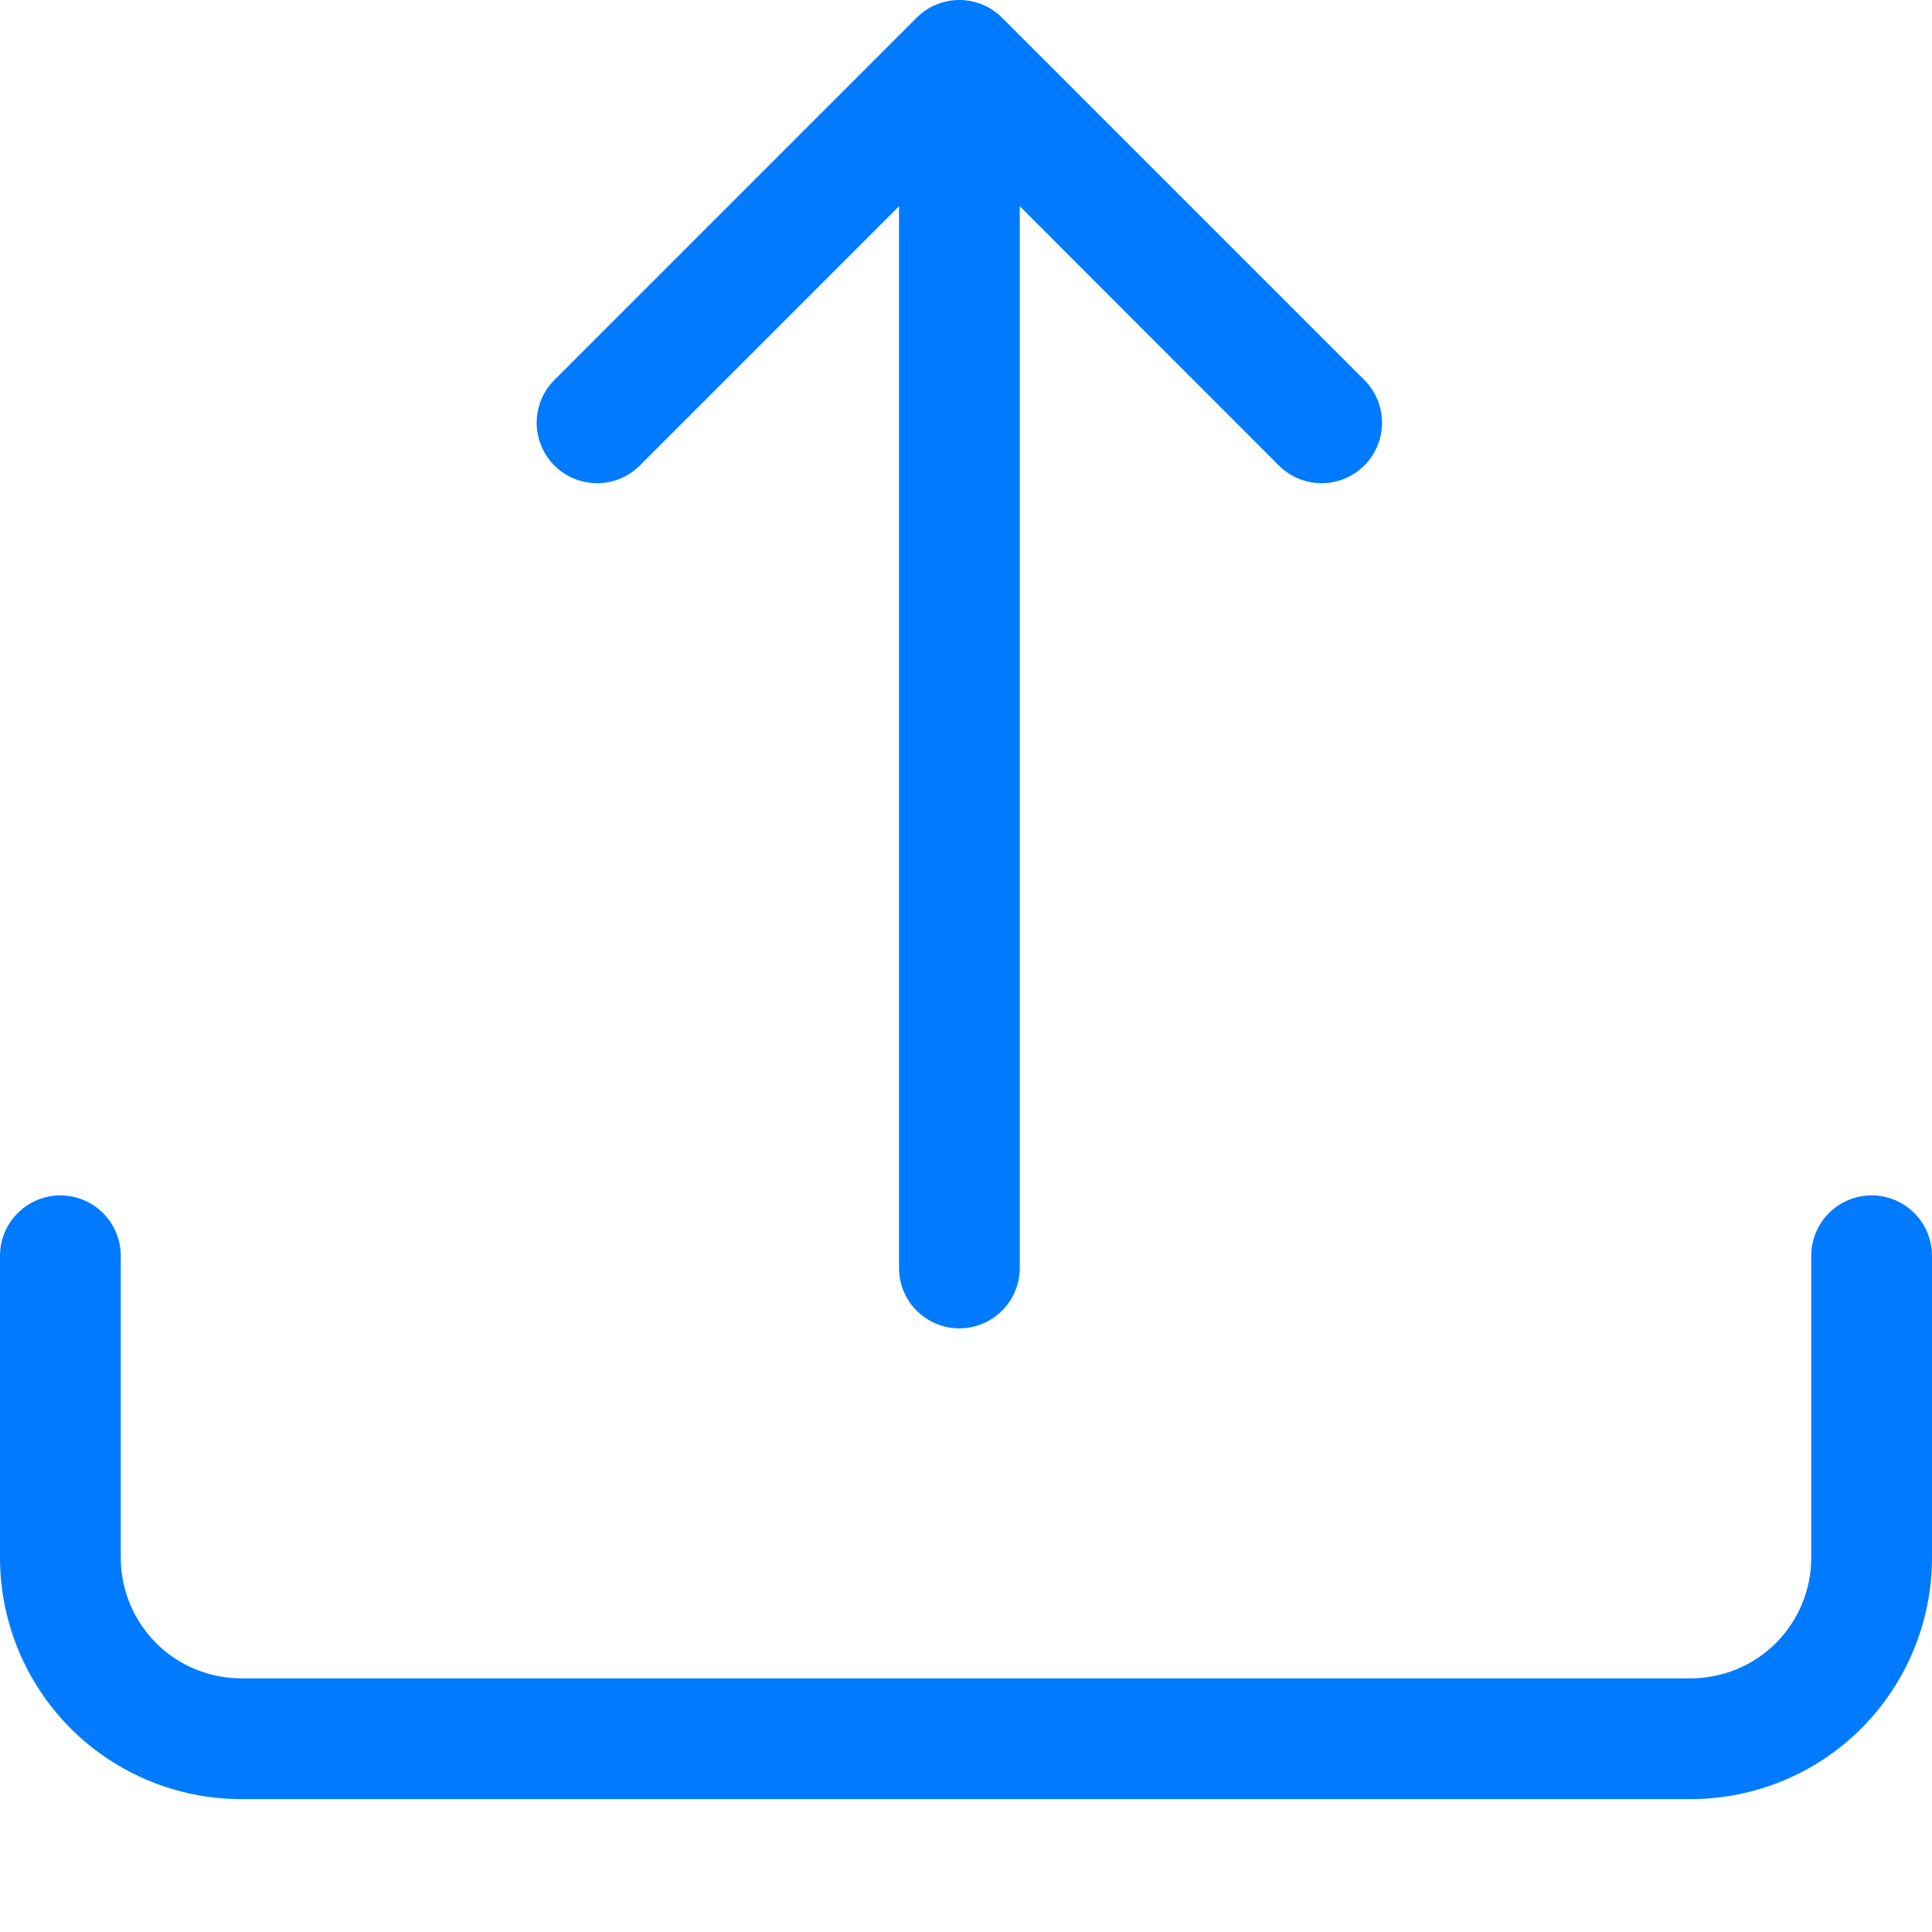 <svg width="18" height="18" viewBox="0 0 18 18" fill="none" xmlns="http://www.w3.org/2000/svg">
<path d="M0.562 11.137C0.712 11.137 0.855 11.197 0.96 11.302C1.066 11.408 1.125 11.551 1.125 11.7V14.512C1.125 14.811 1.244 15.097 1.454 15.308C1.665 15.519 1.952 15.637 2.25 15.637H15.75C16.048 15.637 16.334 15.519 16.546 15.308C16.756 15.097 16.875 14.811 16.875 14.512V11.7C16.875 11.551 16.934 11.408 17.04 11.302C17.145 11.197 17.288 11.137 17.438 11.137C17.587 11.137 17.73 11.197 17.835 11.302C17.941 11.408 18 11.551 18 11.7V14.512C18 15.109 17.763 15.681 17.341 16.104C16.919 16.526 16.347 16.762 15.75 16.762H2.25C1.653 16.762 1.081 16.526 0.659 16.104C0.237 15.681 0 15.109 0 14.512V11.7C0 11.551 0.059 11.408 0.165 11.302C0.27 11.197 0.413 11.137 0.562 11.137Z" fill="#007AFF"/>
<path d="M8.54 0.165C8.592 0.113 8.654 0.071 8.723 0.043C8.791 0.015 8.864 0 8.938 0C9.012 0 9.085 0.015 9.154 0.043C9.222 0.071 9.284 0.113 9.336 0.165L12.711 3.54C12.817 3.646 12.876 3.789 12.876 3.939C12.876 4.088 12.817 4.231 12.711 4.337C12.606 4.442 12.463 4.502 12.313 4.502C12.164 4.502 12.021 4.442 11.915 4.337L9.501 1.921V11.813C9.501 11.963 9.441 12.106 9.336 12.211C9.23 12.317 9.087 12.376 8.938 12.376C8.789 12.376 8.646 12.317 8.54 12.211C8.435 12.106 8.376 11.963 8.376 11.813V1.921L5.961 4.337C5.909 4.389 5.847 4.431 5.779 4.459C5.71 4.487 5.637 4.502 5.563 4.502C5.489 4.502 5.416 4.487 5.348 4.459C5.279 4.431 5.217 4.389 5.165 4.337C5.113 4.284 5.071 4.222 5.043 4.154C5.015 4.086 5 4.012 5 3.939C5 3.865 5.015 3.791 5.043 3.723C5.071 3.655 5.113 3.593 5.165 3.54L8.54 0.165Z" fill="#007AFF"/>
</svg>
